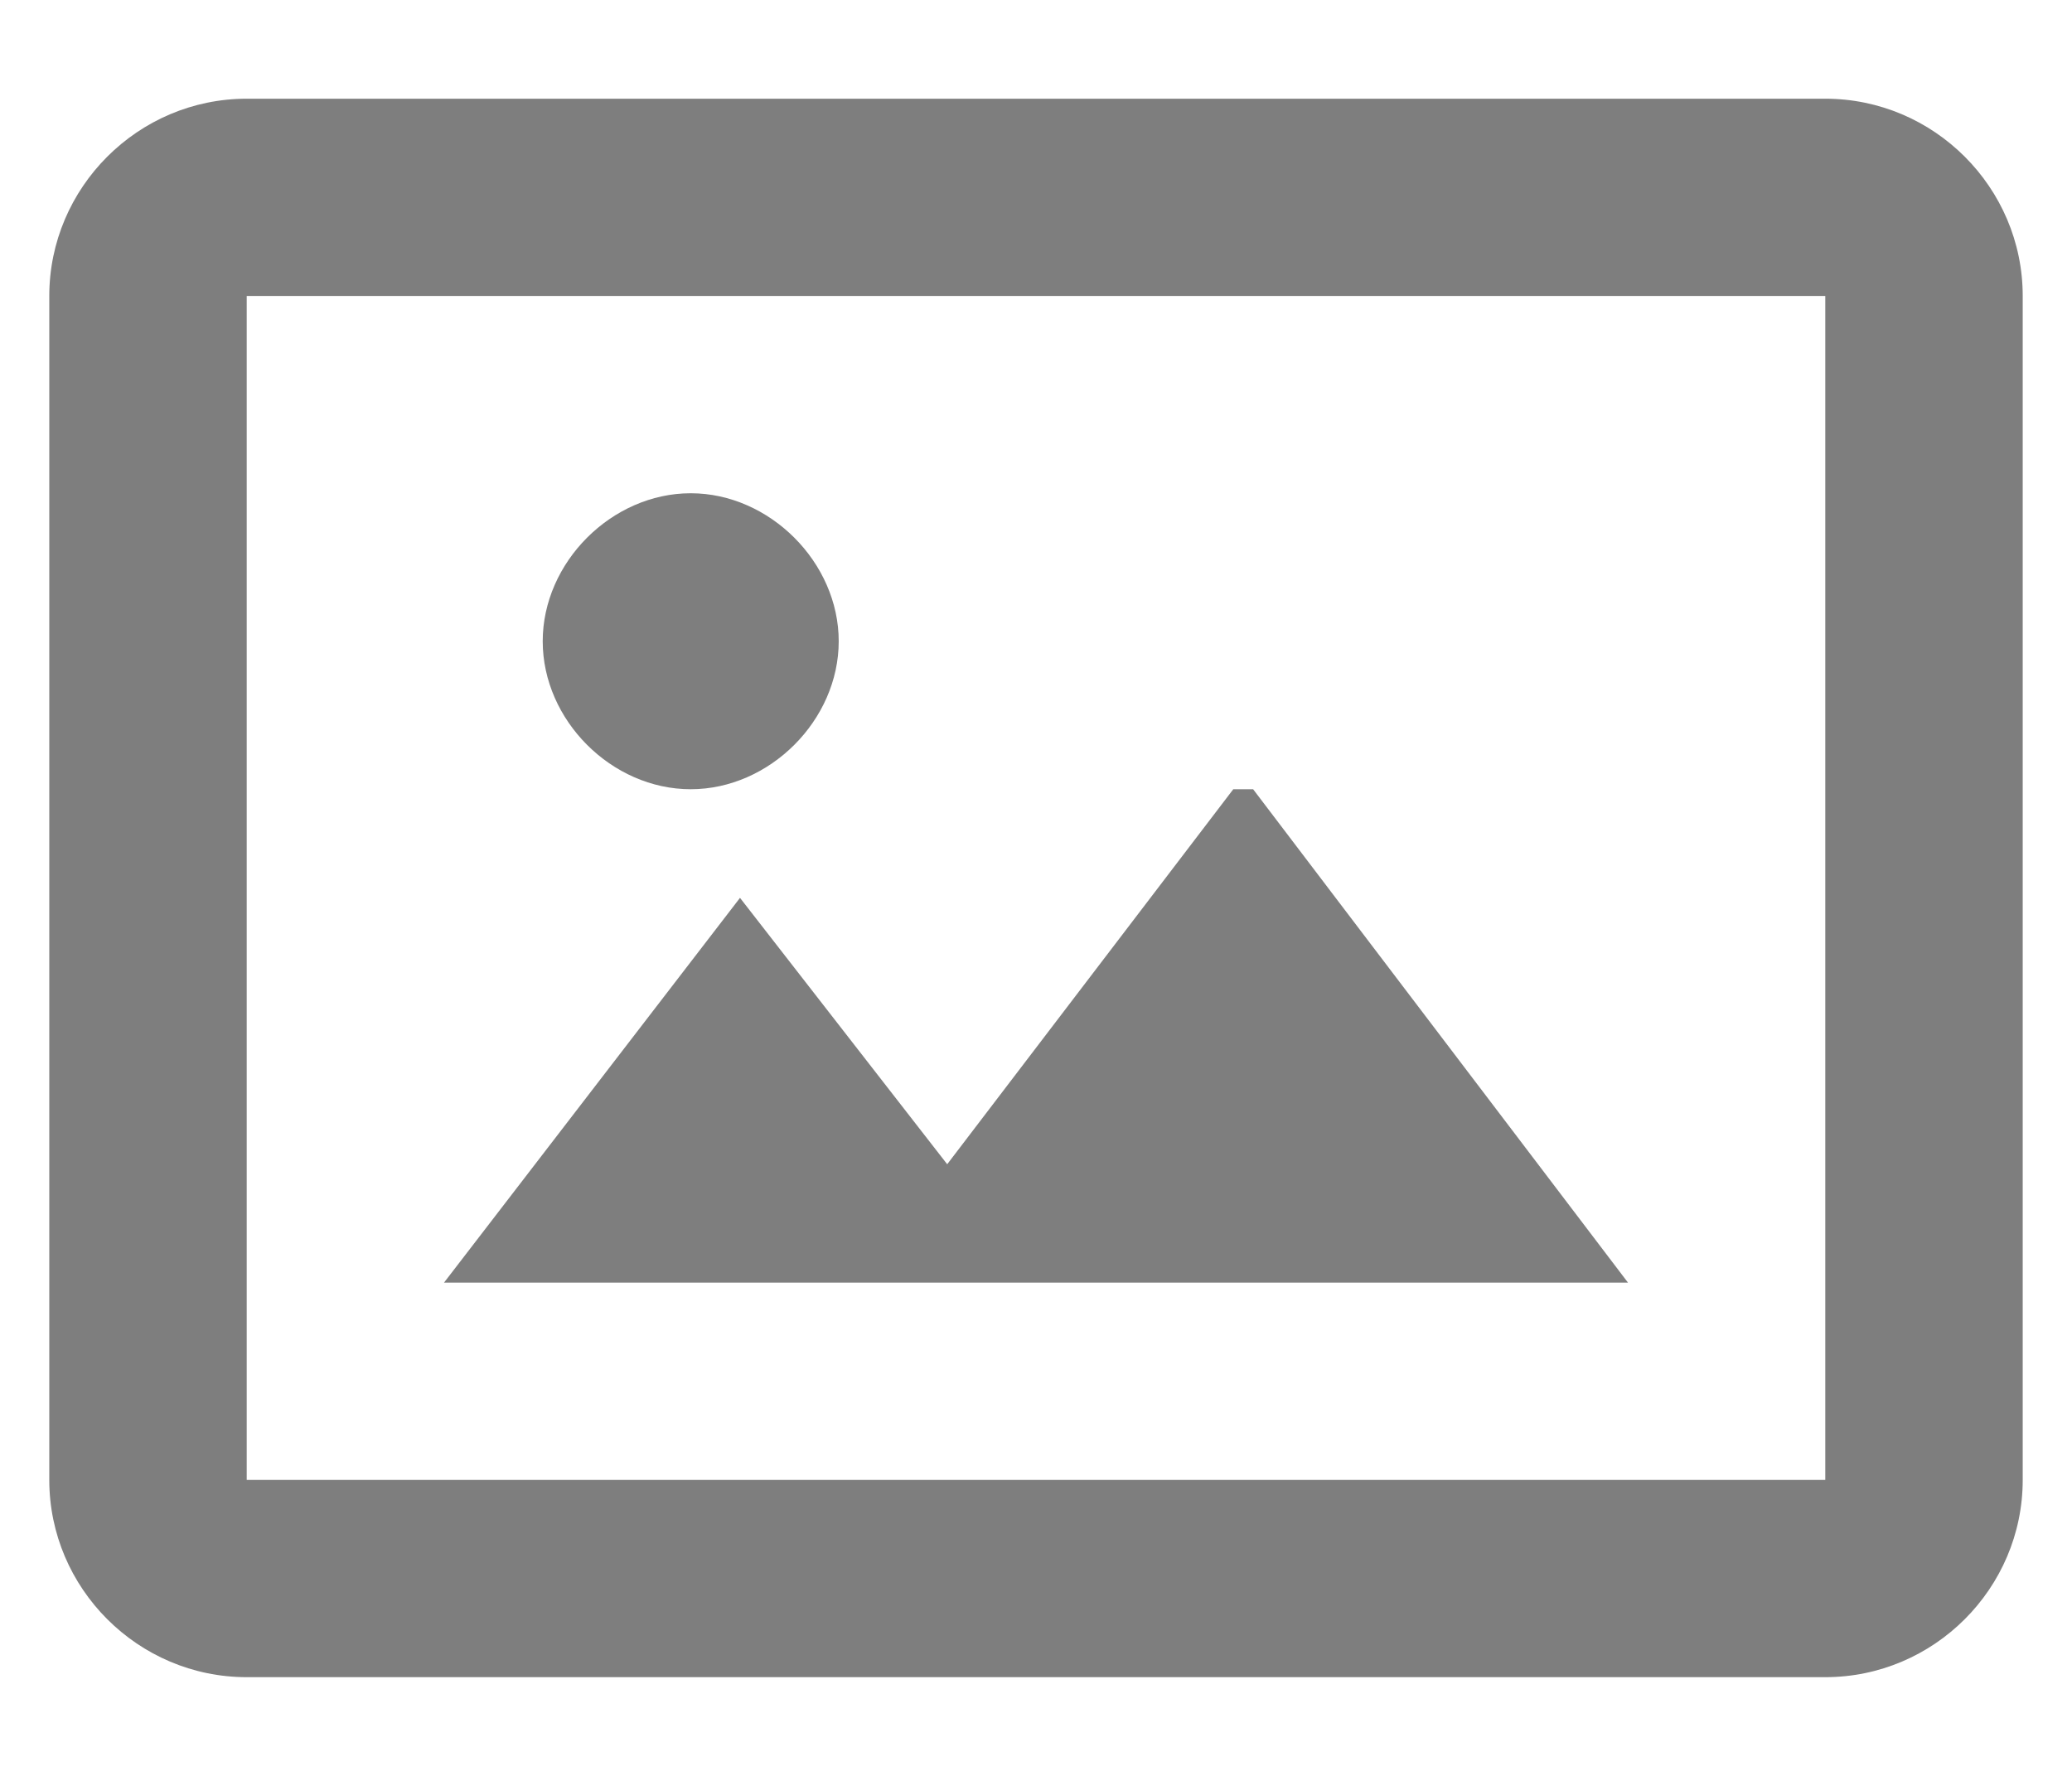 <svg width="14" height="12" viewBox="0 0 14 12" fill="none" xmlns="http://www.w3.org/2000/svg">
<path d="M8.467 5.333L11 8.667H3L5 6.067L6.4 7.867L8.333 5.333H8.467ZM4.667 5.333C5.2 5.333 5.667 4.867 5.667 4.333C5.667 3.8 5.2 3.333 4.667 3.333C4.133 3.333 3.667 3.8 3.667 4.333C3.667 4.867 4.133 5.333 4.667 5.333ZM13.667 2V10C13.667 10.733 13.067 11.333 12.333 11.333H1.667C0.933 11.333 0.333 10.733 0.333 10V2C0.333 1.267 0.933 0.667 1.667 0.667H12.333C13.067 0.667 13.667 1.267 13.667 2ZM12.333 3.867V2H1.667V10H12.333V3.867Z" fill="#7E7E7E"/>
</svg>
